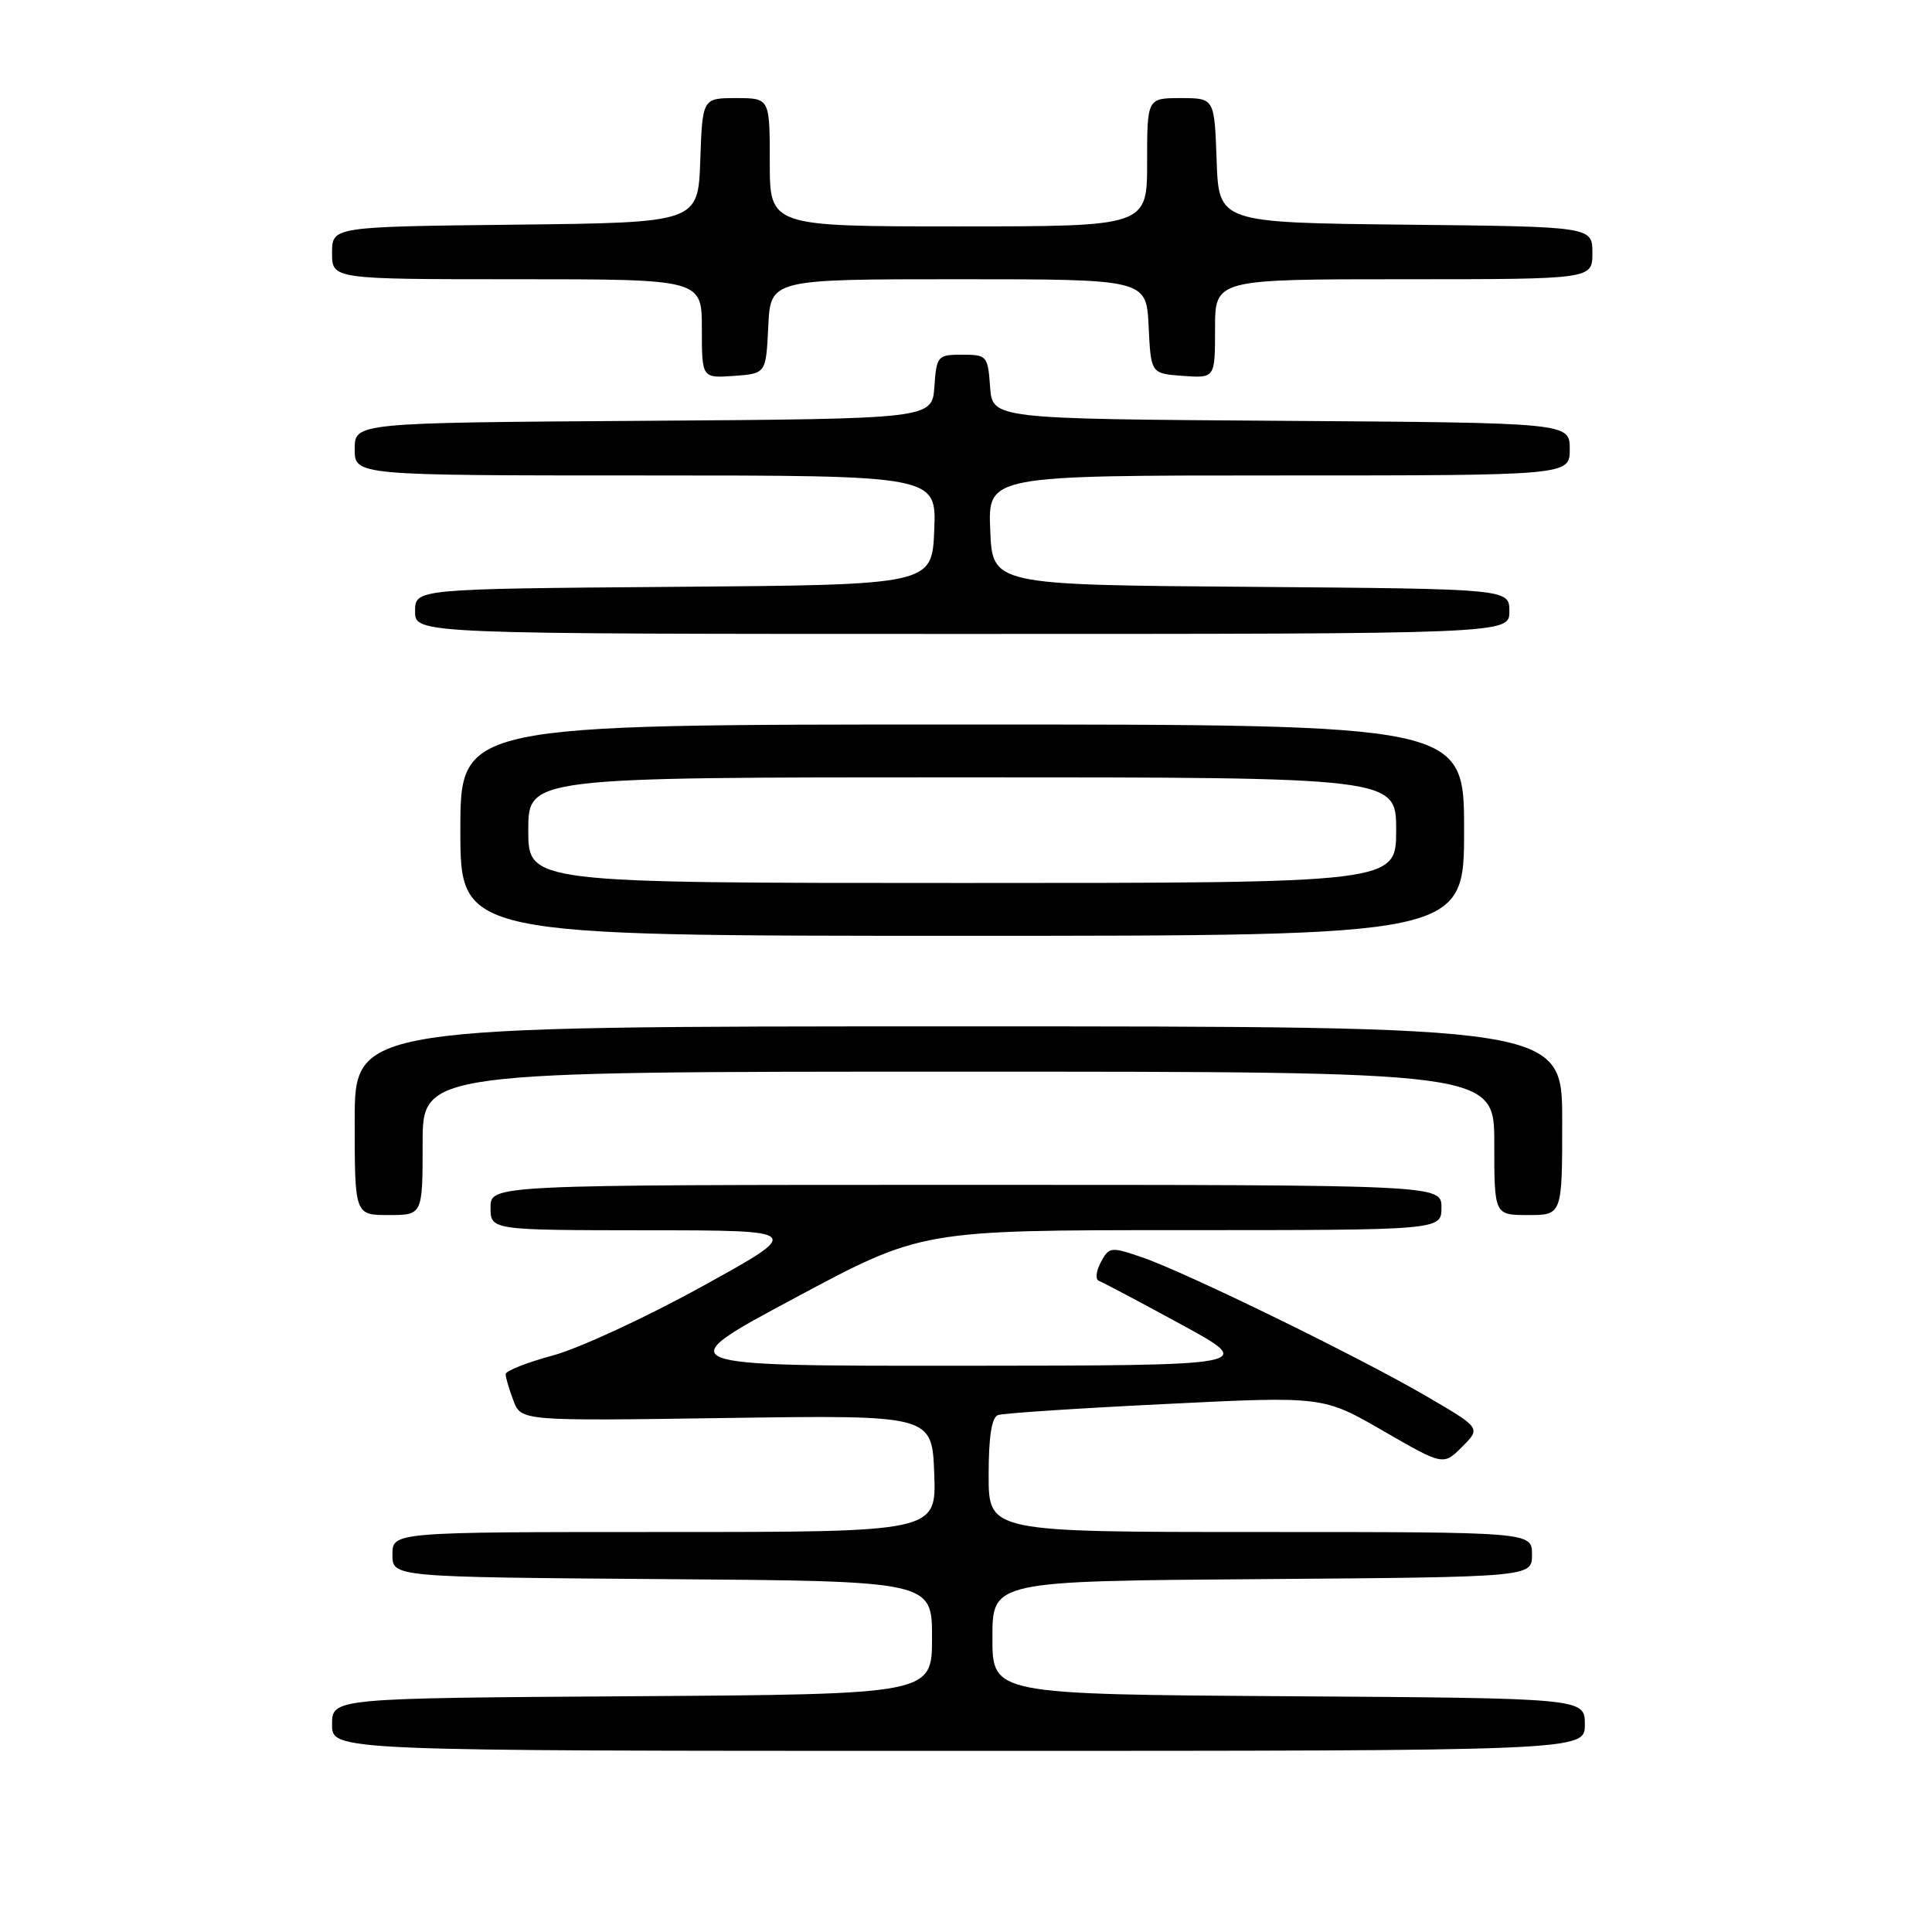 <?xml version="1.0" encoding="UTF-8" standalone="no"?>
<!DOCTYPE svg PUBLIC "-//W3C//DTD SVG 1.1//EN" "http://www.w3.org/Graphics/SVG/1.1/DTD/svg11.dtd" >
<svg xmlns="http://www.w3.org/2000/svg" xmlns:xlink="http://www.w3.org/1999/xlink" version="1.1" viewBox="0 0 256 256">
 <g >
 <path fill="currentColor"
d=" M 210.00 228.51 C 210.00 225.02 210.00 225.02 170.75 224.76 C 131.50 224.50 131.50 224.50 131.50 217.00 C 131.50 209.50 131.50 209.50 167.25 209.24 C 203.00 208.97 203.00 208.97 203.00 205.99 C 203.00 203.00 203.00 203.00 167.00 203.00 C 131.00 203.00 131.00 203.00 131.00 195.47 C 131.00 190.34 131.40 187.80 132.25 187.50 C 132.94 187.26 142.91 186.60 154.41 186.04 C 175.31 185.00 175.31 185.00 183.28 189.60 C 191.25 194.20 191.25 194.20 193.74 191.71 C 196.23 189.22 196.23 189.22 189.06 185.04 C 180.15 179.83 157.06 168.55 151.30 166.59 C 147.18 165.18 146.96 165.21 145.86 167.26 C 145.23 168.44 145.12 169.55 145.61 169.72 C 146.10 169.90 151.00 172.49 156.50 175.49 C 166.50 180.94 166.50 180.94 127.50 180.97 C 88.50 180.99 88.50 180.99 105.30 172.00 C 122.09 163.00 122.09 163.00 156.55 163.00 C 191.00 163.00 191.00 163.00 191.00 160.00 C 191.00 157.00 191.00 157.00 128.00 157.00 C 65.00 157.00 65.00 157.00 65.00 160.00 C 65.00 163.00 65.00 163.00 85.75 163.02 C 106.50 163.03 106.50 163.03 93.03 170.46 C 85.62 174.55 76.74 178.66 73.28 179.60 C 69.83 180.53 67.00 181.65 67.00 182.08 C 67.00 182.52 67.46 184.09 68.03 185.58 C 69.06 188.29 69.06 188.29 96.28 187.89 C 123.50 187.50 123.50 187.50 123.79 195.25 C 124.08 203.00 124.08 203.00 88.04 203.00 C 52.00 203.00 52.00 203.00 52.00 205.99 C 52.00 208.97 52.00 208.97 87.75 209.24 C 123.50 209.50 123.50 209.50 123.50 217.00 C 123.50 224.50 123.50 224.50 83.75 224.76 C 44.00 225.02 44.00 225.02 44.00 228.51 C 44.00 232.00 44.00 232.00 127.00 232.00 C 210.00 232.00 210.00 232.00 210.00 228.51 Z  M 56.00 151.50 C 56.00 142.00 56.00 142.00 127.00 142.00 C 198.00 142.00 198.00 142.00 198.00 151.50 C 198.00 161.00 198.00 161.00 202.50 161.00 C 207.00 161.00 207.00 161.00 207.00 148.50 C 207.00 136.00 207.00 136.00 127.00 136.00 C 47.00 136.00 47.00 136.00 47.00 148.50 C 47.00 161.00 47.00 161.00 51.50 161.00 C 56.00 161.00 56.00 161.00 56.00 151.50 Z  M 194.00 110.00 C 194.00 96.00 194.00 96.00 127.50 96.00 C 61.00 96.00 61.00 96.00 61.00 110.00 C 61.00 124.00 61.00 124.00 127.50 124.00 C 194.00 124.00 194.00 124.00 194.00 110.00 Z  M 200.00 81.01 C 200.00 78.03 200.00 78.03 165.75 77.76 C 131.50 77.50 131.50 77.50 131.21 70.25 C 130.91 63.00 130.91 63.00 169.46 63.00 C 208.00 63.00 208.00 63.00 208.00 59.51 C 208.00 56.02 208.00 56.02 169.75 55.76 C 131.50 55.50 131.50 55.50 131.19 51.25 C 130.90 47.15 130.77 47.00 127.50 47.00 C 124.23 47.00 124.10 47.15 123.81 51.25 C 123.50 55.50 123.50 55.50 85.25 55.76 C 47.00 56.02 47.00 56.02 47.00 59.51 C 47.00 63.00 47.00 63.00 85.54 63.00 C 124.09 63.00 124.09 63.00 123.79 70.25 C 123.50 77.50 123.50 77.50 89.25 77.76 C 55.00 78.03 55.00 78.03 55.00 81.01 C 55.00 84.00 55.00 84.00 127.50 84.00 C 200.00 84.00 200.00 84.00 200.00 81.01 Z  M 101.80 43.25 C 102.10 37.00 102.10 37.00 127.00 37.00 C 151.90 37.00 151.90 37.00 152.20 43.25 C 152.50 49.50 152.50 49.50 156.75 49.81 C 161.00 50.11 161.00 50.11 161.00 43.56 C 161.00 37.00 161.00 37.00 186.00 37.00 C 211.00 37.00 211.00 37.00 211.00 33.52 C 211.00 30.03 211.00 30.03 186.25 29.77 C 161.50 29.50 161.50 29.50 161.21 21.25 C 160.92 13.00 160.92 13.00 156.46 13.00 C 152.00 13.00 152.00 13.00 152.00 21.50 C 152.00 30.00 152.00 30.00 127.00 30.00 C 102.00 30.00 102.00 30.00 102.00 21.50 C 102.00 13.00 102.00 13.00 97.54 13.00 C 93.08 13.00 93.08 13.00 92.79 21.25 C 92.50 29.50 92.50 29.50 68.25 29.77 C 44.00 30.04 44.00 30.04 44.00 33.52 C 44.00 37.00 44.00 37.00 68.50 37.00 C 93.00 37.00 93.00 37.00 93.00 43.56 C 93.00 50.11 93.00 50.11 97.25 49.81 C 101.50 49.50 101.50 49.50 101.80 43.25 Z  M 70.00 110.00 C 70.00 103.00 70.00 103.00 127.50 103.00 C 185.00 103.00 185.00 103.00 185.00 110.00 C 185.00 117.00 185.00 117.00 127.50 117.00 C 70.00 117.00 70.00 117.00 70.00 110.00 Z "/>
</g>
</svg>